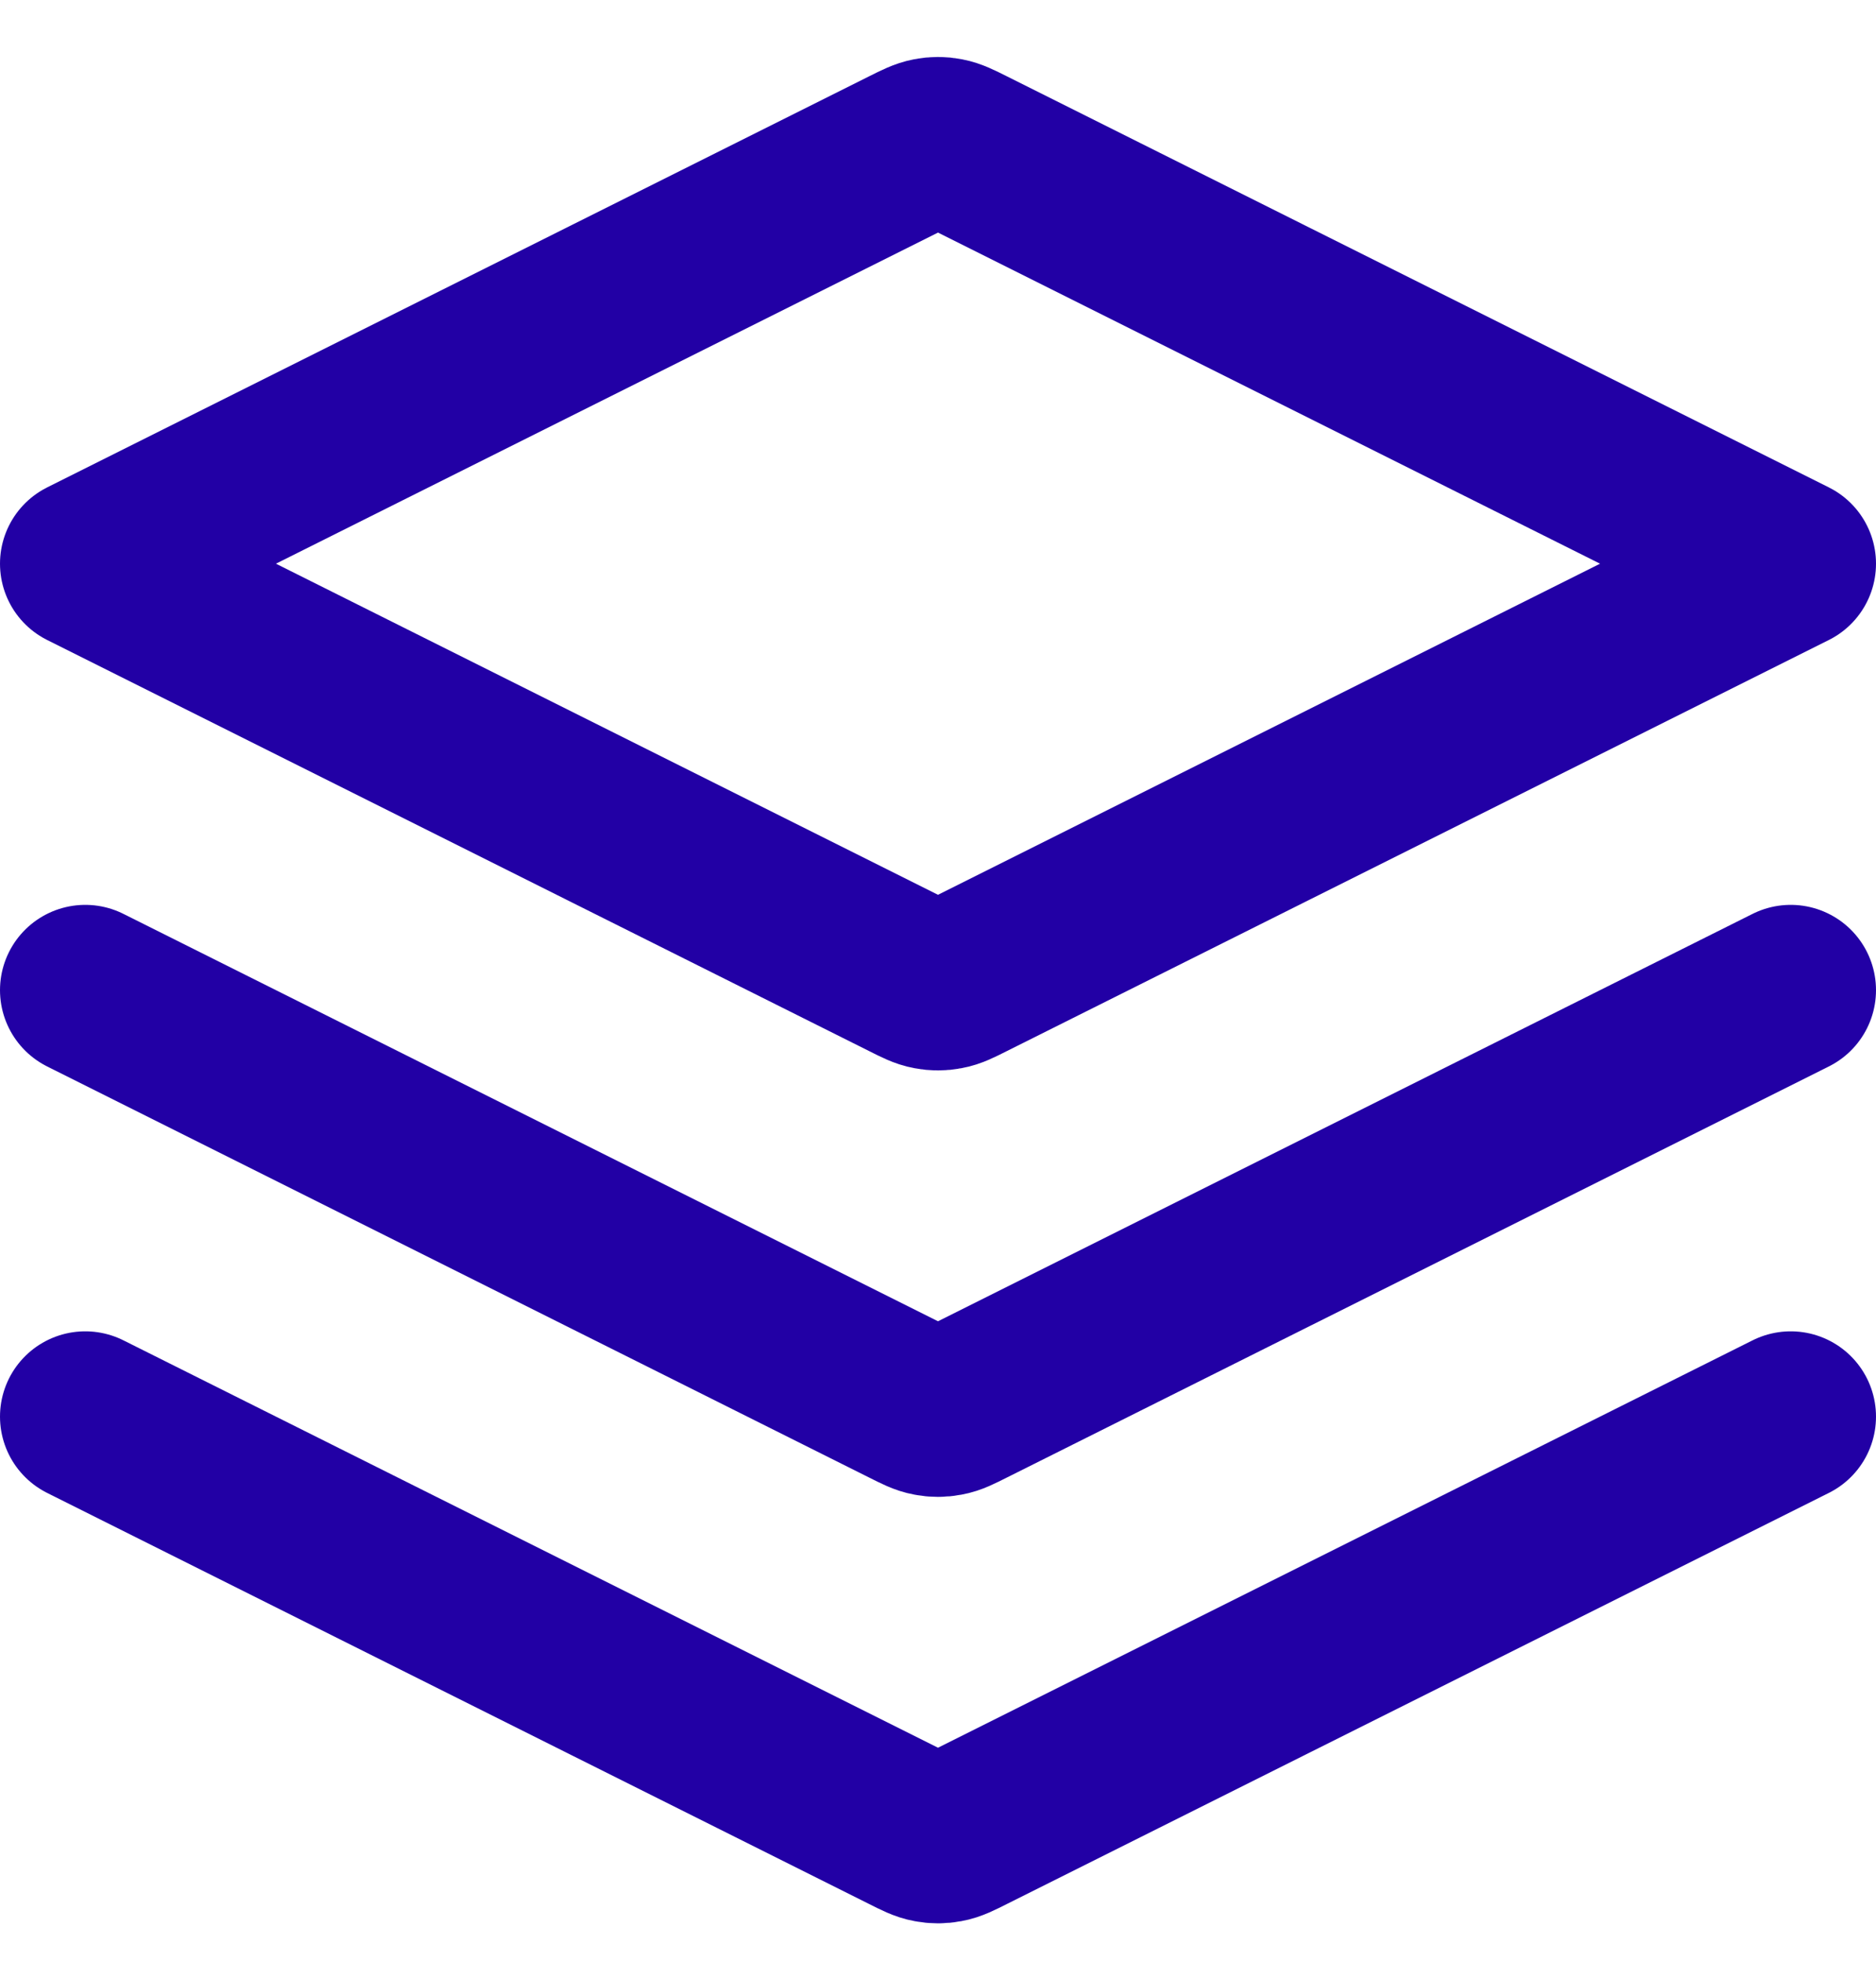 <svg width="22" height="23" viewBox="0 0 22 23" fill="none" xmlns="http://www.w3.org/2000/svg">
    <path d="M1 11.609L10.642 16.43C10.773 16.496 10.839 16.529 10.908 16.541C10.969 16.553 11.031 16.553 11.092 16.541C11.161 16.529 11.227 16.496 11.358 16.43L21 11.609M1 16.609L10.642 21.43C10.773 21.496 10.839 21.529 10.908 21.541C10.969 21.553 11.031 21.553 11.092 21.541C11.161 21.529 11.227 21.496 11.358 21.43L21 16.609M1 6.609L10.642 1.788C10.773 1.722 10.839 1.69 10.908 1.677C10.969 1.665 11.031 1.665 11.092 1.677C11.161 1.69 11.227 1.722 11.358 1.788L21 6.609L11.358 11.43C11.227 11.496 11.161 11.529 11.092 11.541C11.031 11.553 10.969 11.553 10.908 11.541C10.839 11.529 10.773 11.496 10.642 11.43L1 6.609Z" stroke="#2200A5" stroke-width="2" stroke-linecap="round" stroke-linejoin="round"/>
</svg>

